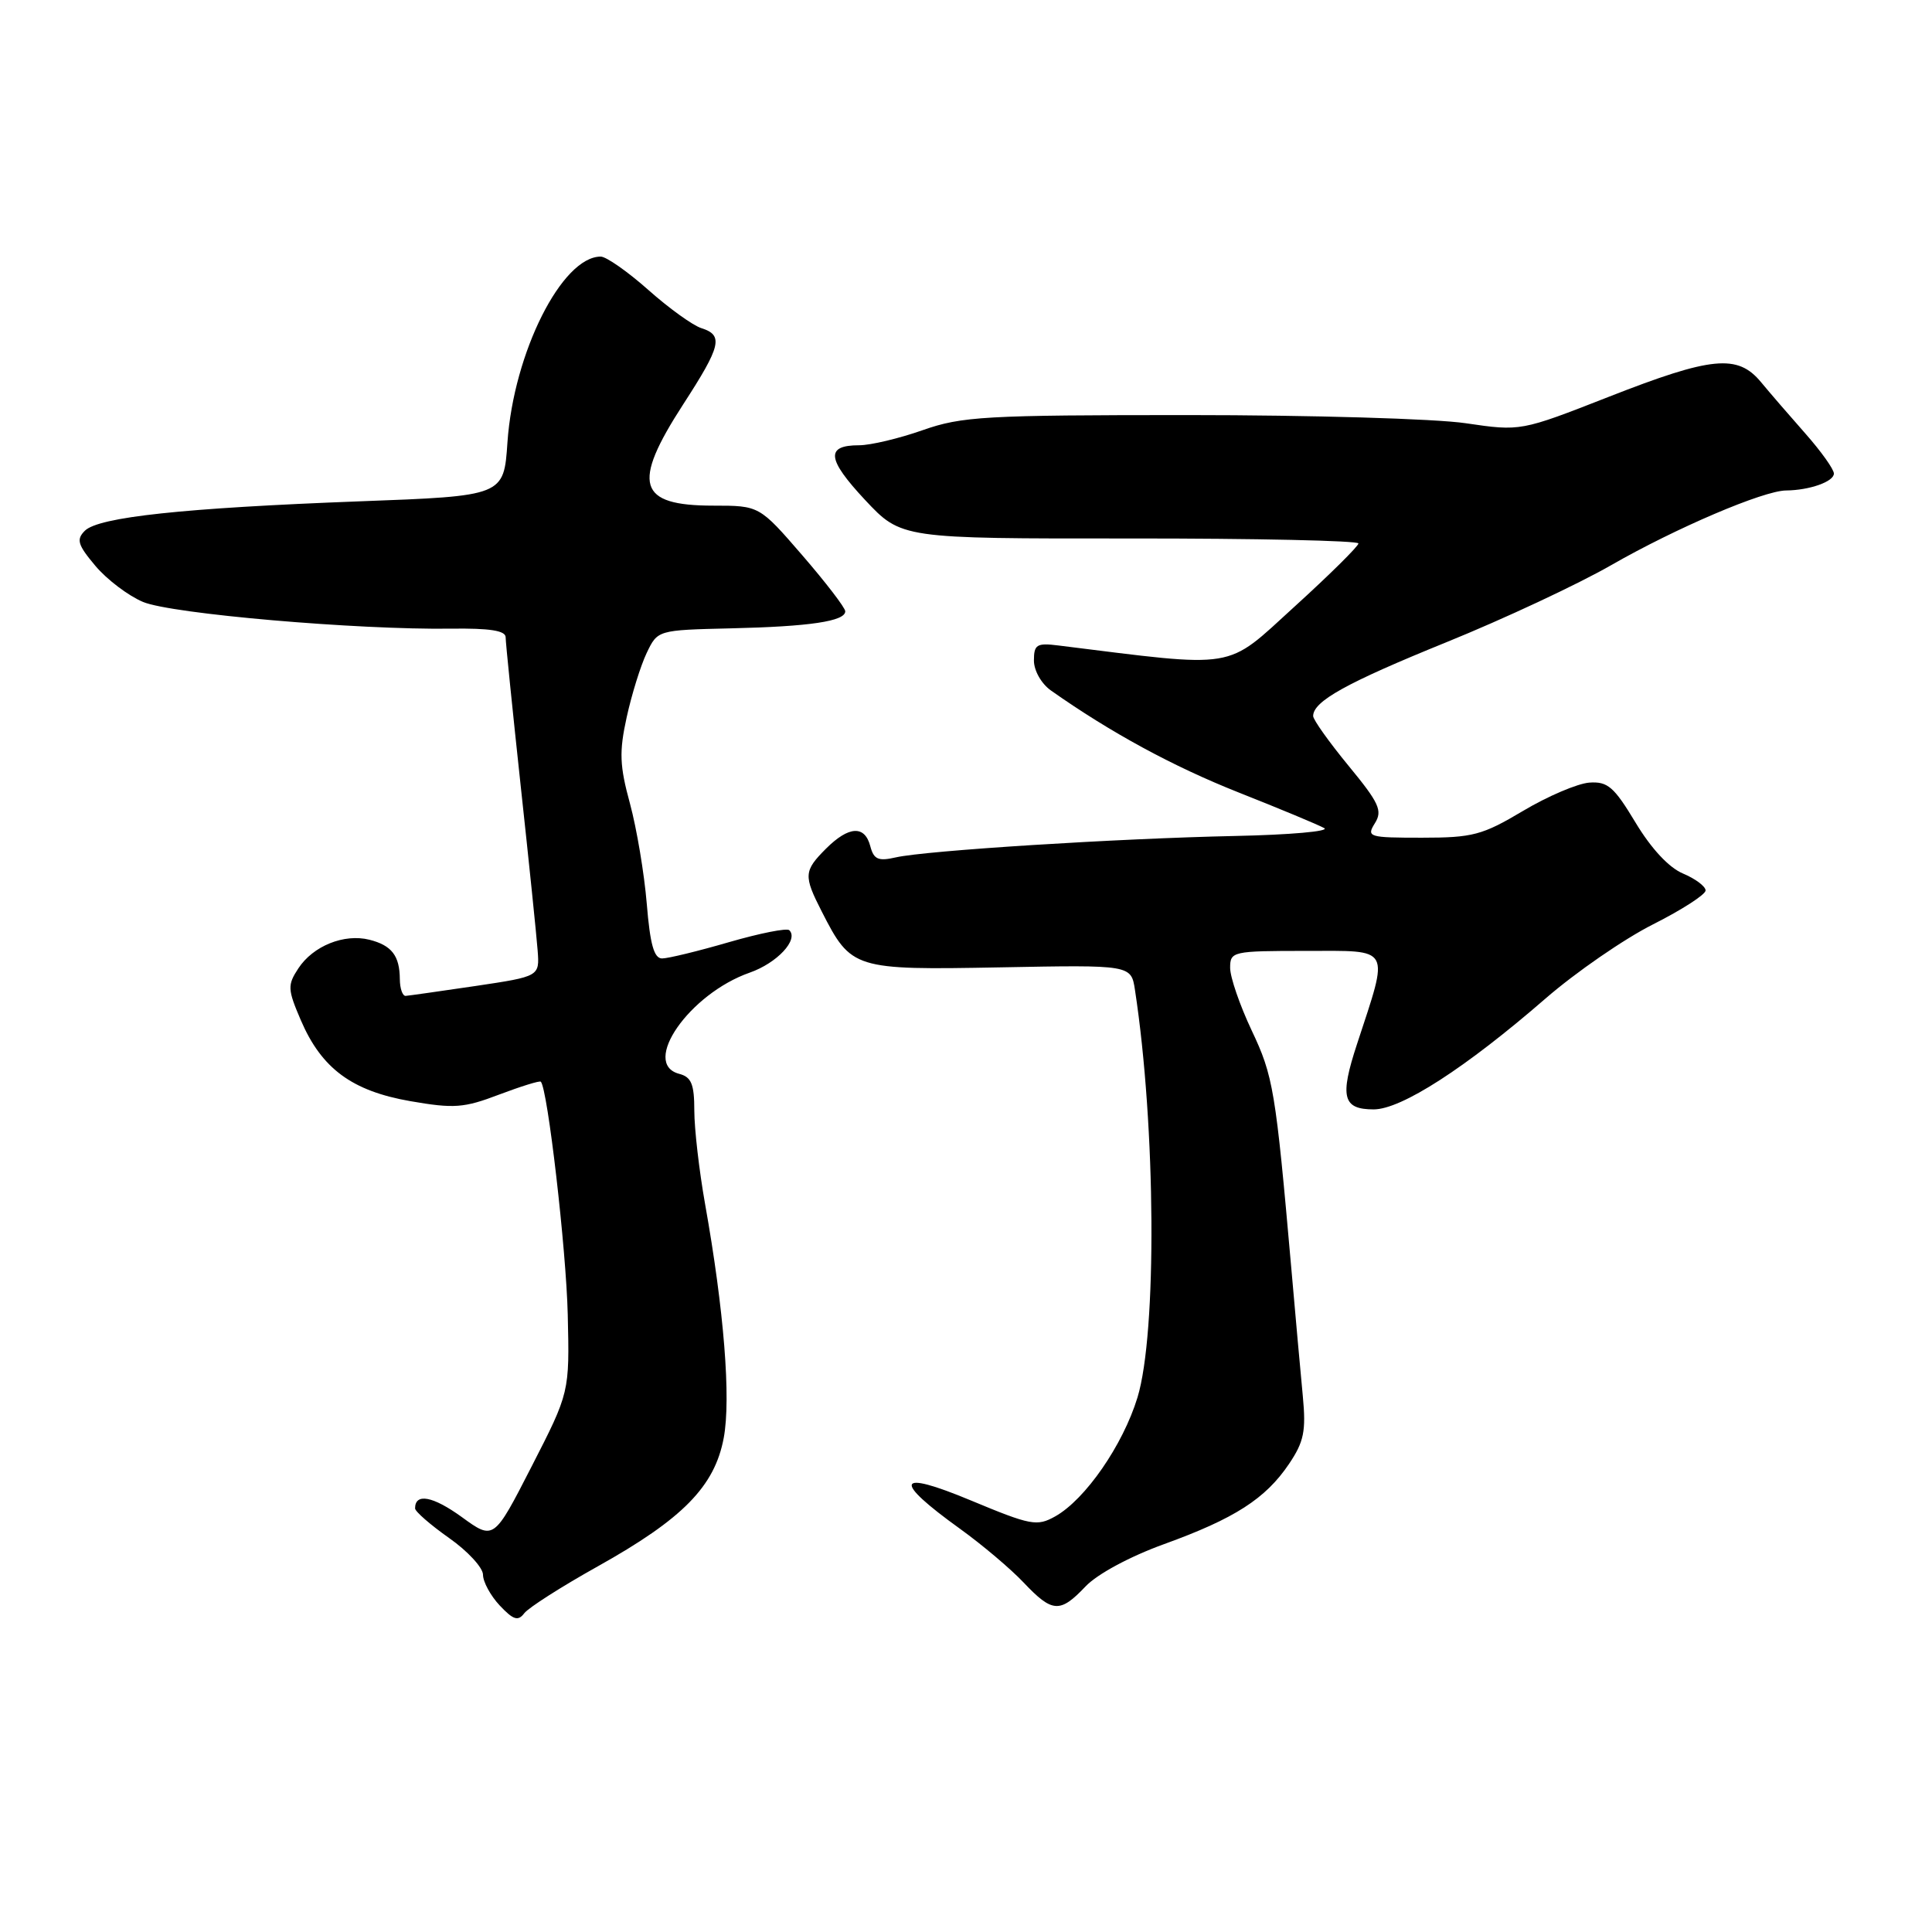 <?xml version="1.0" encoding="UTF-8" standalone="no"?>
<!DOCTYPE svg PUBLIC "-//W3C//DTD SVG 1.1//EN" "http://www.w3.org/Graphics/SVG/1.1/DTD/svg11.dtd" >
<svg xmlns="http://www.w3.org/2000/svg" xmlns:xlink="http://www.w3.org/1999/xlink" version="1.1" viewBox="0 0 256 256">
 <g >
 <path fill="currentColor"
d=" M 79.19 207.56 C 90.47 201.26 94.70 196.96 95.90 190.52 C 96.87 185.30 95.94 173.63 93.42 159.50 C 92.64 155.10 92.00 149.55 92.00 147.16 C 92.00 143.65 91.61 142.71 90.00 142.29 C 84.89 140.95 91.34 131.68 99.34 128.88 C 102.96 127.61 105.85 124.52 104.59 123.26 C 104.28 122.94 100.68 123.66 96.60 124.84 C 92.51 126.03 88.52 127.00 87.73 127.00 C 86.66 127.00 86.14 125.13 85.70 119.75 C 85.37 115.76 84.37 109.80 83.48 106.50 C 82.10 101.45 82.03 99.63 83.04 95.03 C 83.70 92.02 84.89 88.19 85.69 86.52 C 87.14 83.49 87.14 83.49 96.82 83.26 C 107.30 83.02 112.00 82.32 112.00 81.00 C 112.00 80.54 109.44 77.20 106.31 73.58 C 100.62 67.00 100.62 67.00 94.51 67.00 C 84.51 67.00 83.67 64.17 90.52 53.59 C 95.56 45.81 95.89 44.42 92.93 43.48 C 91.80 43.12 88.63 40.84 85.90 38.41 C 83.17 35.99 80.33 34.00 79.60 34.00 C 74.46 34.00 68.06 46.74 67.24 58.61 C 66.76 65.72 66.76 65.72 47.63 66.43 C 24.33 67.31 13.06 68.51 11.24 70.33 C 10.08 71.49 10.30 72.20 12.64 74.98 C 14.16 76.79 17.00 78.94 18.95 79.76 C 22.71 81.34 47.32 83.47 59.75 83.30 C 64.90 83.23 67.00 83.56 67.00 84.44 C 67.00 85.12 67.90 93.96 68.99 104.09 C 70.09 114.21 71.10 124.05 71.24 125.94 C 71.50 129.38 71.50 129.38 63.00 130.65 C 58.33 131.34 54.16 131.93 53.75 131.96 C 53.34 131.98 52.99 130.99 52.98 129.75 C 52.96 126.64 51.91 125.27 48.95 124.52 C 45.60 123.68 41.48 125.34 39.53 128.32 C 38.08 130.53 38.10 131.08 39.86 135.18 C 42.61 141.59 46.63 144.56 54.38 145.91 C 60.16 146.91 61.46 146.82 66.13 145.04 C 69.02 143.95 71.51 143.17 71.66 143.33 C 72.56 144.23 75.03 165.53 75.23 174.21 C 75.47 184.50 75.47 184.50 70.45 194.30 C 65.43 204.10 65.43 204.10 61.18 201.01 C 57.35 198.24 55.00 197.80 55.00 199.87 C 55.00 200.28 57.02 202.04 59.50 203.79 C 61.98 205.53 64.00 207.73 64.00 208.66 C 64.00 209.60 65.00 211.44 66.22 212.74 C 68.02 214.65 68.65 214.85 69.47 213.76 C 70.04 213.02 74.41 210.23 79.19 207.56 Z  M 143.85 210.20 C 145.40 208.57 149.72 206.24 154.26 204.60 C 163.59 201.22 167.68 198.60 170.80 193.98 C 172.78 191.04 173.07 189.64 172.63 185.00 C 172.34 181.97 171.65 174.32 171.10 168.00 C 169.02 144.37 168.72 142.59 165.84 136.51 C 164.28 133.20 163.00 129.49 163.00 128.25 C 163.00 126.07 163.29 126.00 173.08 126.00 C 184.50 126.00 184.10 125.26 179.81 138.35 C 177.50 145.37 177.92 147.00 182.02 147.00 C 185.68 147.00 194.19 141.51 204.79 132.31 C 208.80 128.83 215.21 124.41 219.04 122.48 C 222.87 120.55 226.00 118.53 226.00 117.99 C 226.00 117.45 224.65 116.44 223.01 115.75 C 221.14 114.97 218.79 112.44 216.72 109.00 C 213.86 104.25 213.03 103.53 210.59 103.70 C 209.03 103.82 205.08 105.50 201.81 107.45 C 196.42 110.66 195.15 111.00 188.42 111.00 C 181.34 111.00 181.04 110.91 182.18 109.08 C 183.22 107.42 182.75 106.40 178.69 101.47 C 176.11 98.33 174.00 95.37 174.00 94.88 C 174.00 92.92 178.40 90.48 191.65 85.10 C 199.27 82.01 209.10 77.41 213.50 74.88 C 222.06 69.97 233.67 65.01 236.67 64.99 C 239.77 64.96 243.00 63.82 243.00 62.75 C 243.00 62.18 241.31 59.82 239.25 57.48 C 237.19 55.15 234.52 52.06 233.33 50.62 C 230.24 46.90 226.82 47.23 213.17 52.58 C 201.50 57.15 201.50 57.15 194.21 56.08 C 190.20 55.48 173.65 55.00 157.43 55.00 C 130.51 55.00 127.46 55.17 122.26 57.00 C 119.13 58.10 115.34 59.00 113.84 59.00 C 109.36 59.00 109.56 60.82 114.62 66.24 C 119.43 71.37 119.43 71.37 149.71 71.35 C 166.37 71.34 180.00 71.64 180.00 72.01 C 180.00 72.37 176.18 76.16 171.50 80.41 C 162.24 88.84 164.24 88.51 140.25 85.53 C 137.38 85.17 137.00 85.40 137.00 87.52 C 137.00 88.86 137.99 90.60 139.25 91.49 C 147.15 97.06 155.41 101.55 164.11 105.00 C 169.60 107.17 174.71 109.30 175.47 109.73 C 176.23 110.15 170.92 110.62 163.68 110.77 C 148.06 111.10 122.66 112.70 118.69 113.61 C 116.38 114.14 115.78 113.88 115.32 112.13 C 114.59 109.32 112.47 109.44 109.45 112.45 C 106.50 115.41 106.46 116.03 108.89 120.79 C 112.80 128.44 113.11 128.54 132.56 128.18 C 149.88 127.85 149.88 127.85 150.39 131.18 C 153.16 149.27 153.32 176.67 150.72 185.18 C 148.79 191.49 143.81 198.69 139.82 200.93 C 137.40 202.28 136.60 202.13 128.63 198.81 C 118.72 194.68 118.19 196.09 127.23 202.59 C 130.13 204.68 133.91 207.87 135.63 209.69 C 139.45 213.72 140.45 213.78 143.85 210.20 Z "/>
</g>
</svg>
